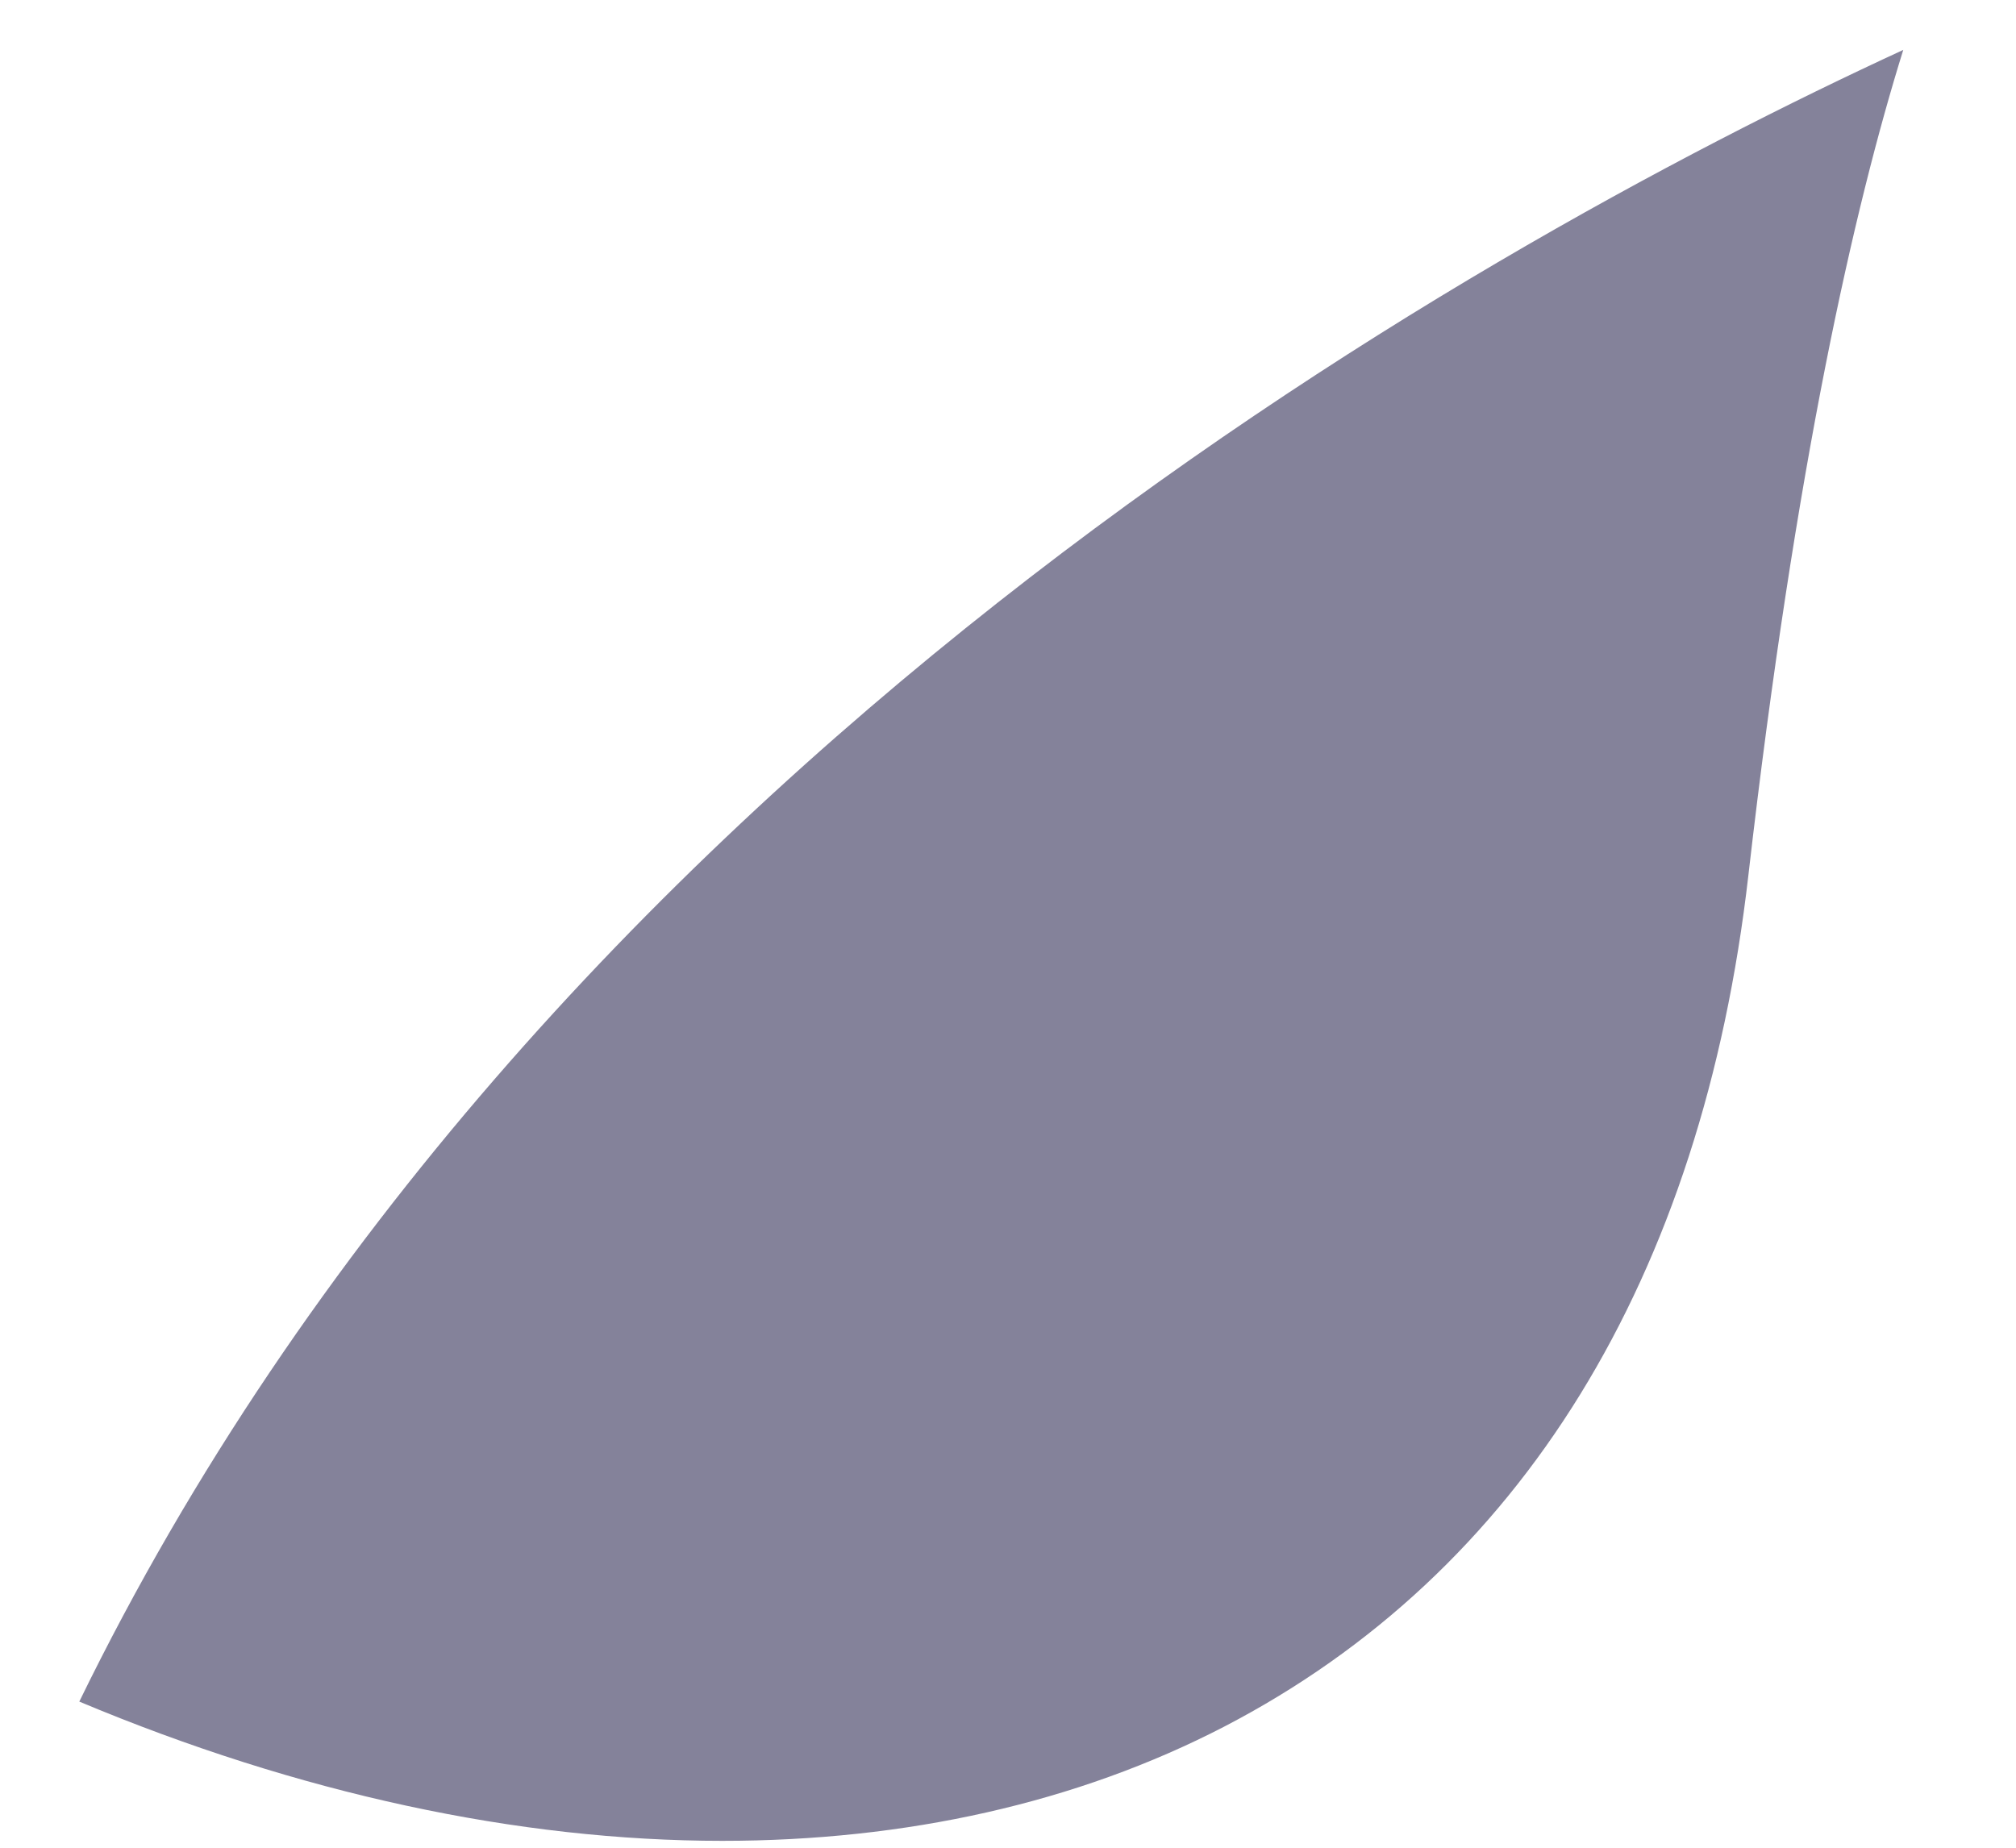 <svg width="12" height="11" viewBox="0 0 12 11" fill="none" xmlns="http://www.w3.org/2000/svg">
<path d="M0.472 10.13C1.778 10.678 3.085 10.959 4.299 10.959C5.391 10.959 6.409 10.734 7.287 10.279C9.052 9.363 10.132 7.611 10.407 5.211C10.688 2.766 11.037 1.234 11.329 0.297C8.734 1.494 3.169 4.597 0.472 10.13Z" fill="#84829A"/>
</svg>
